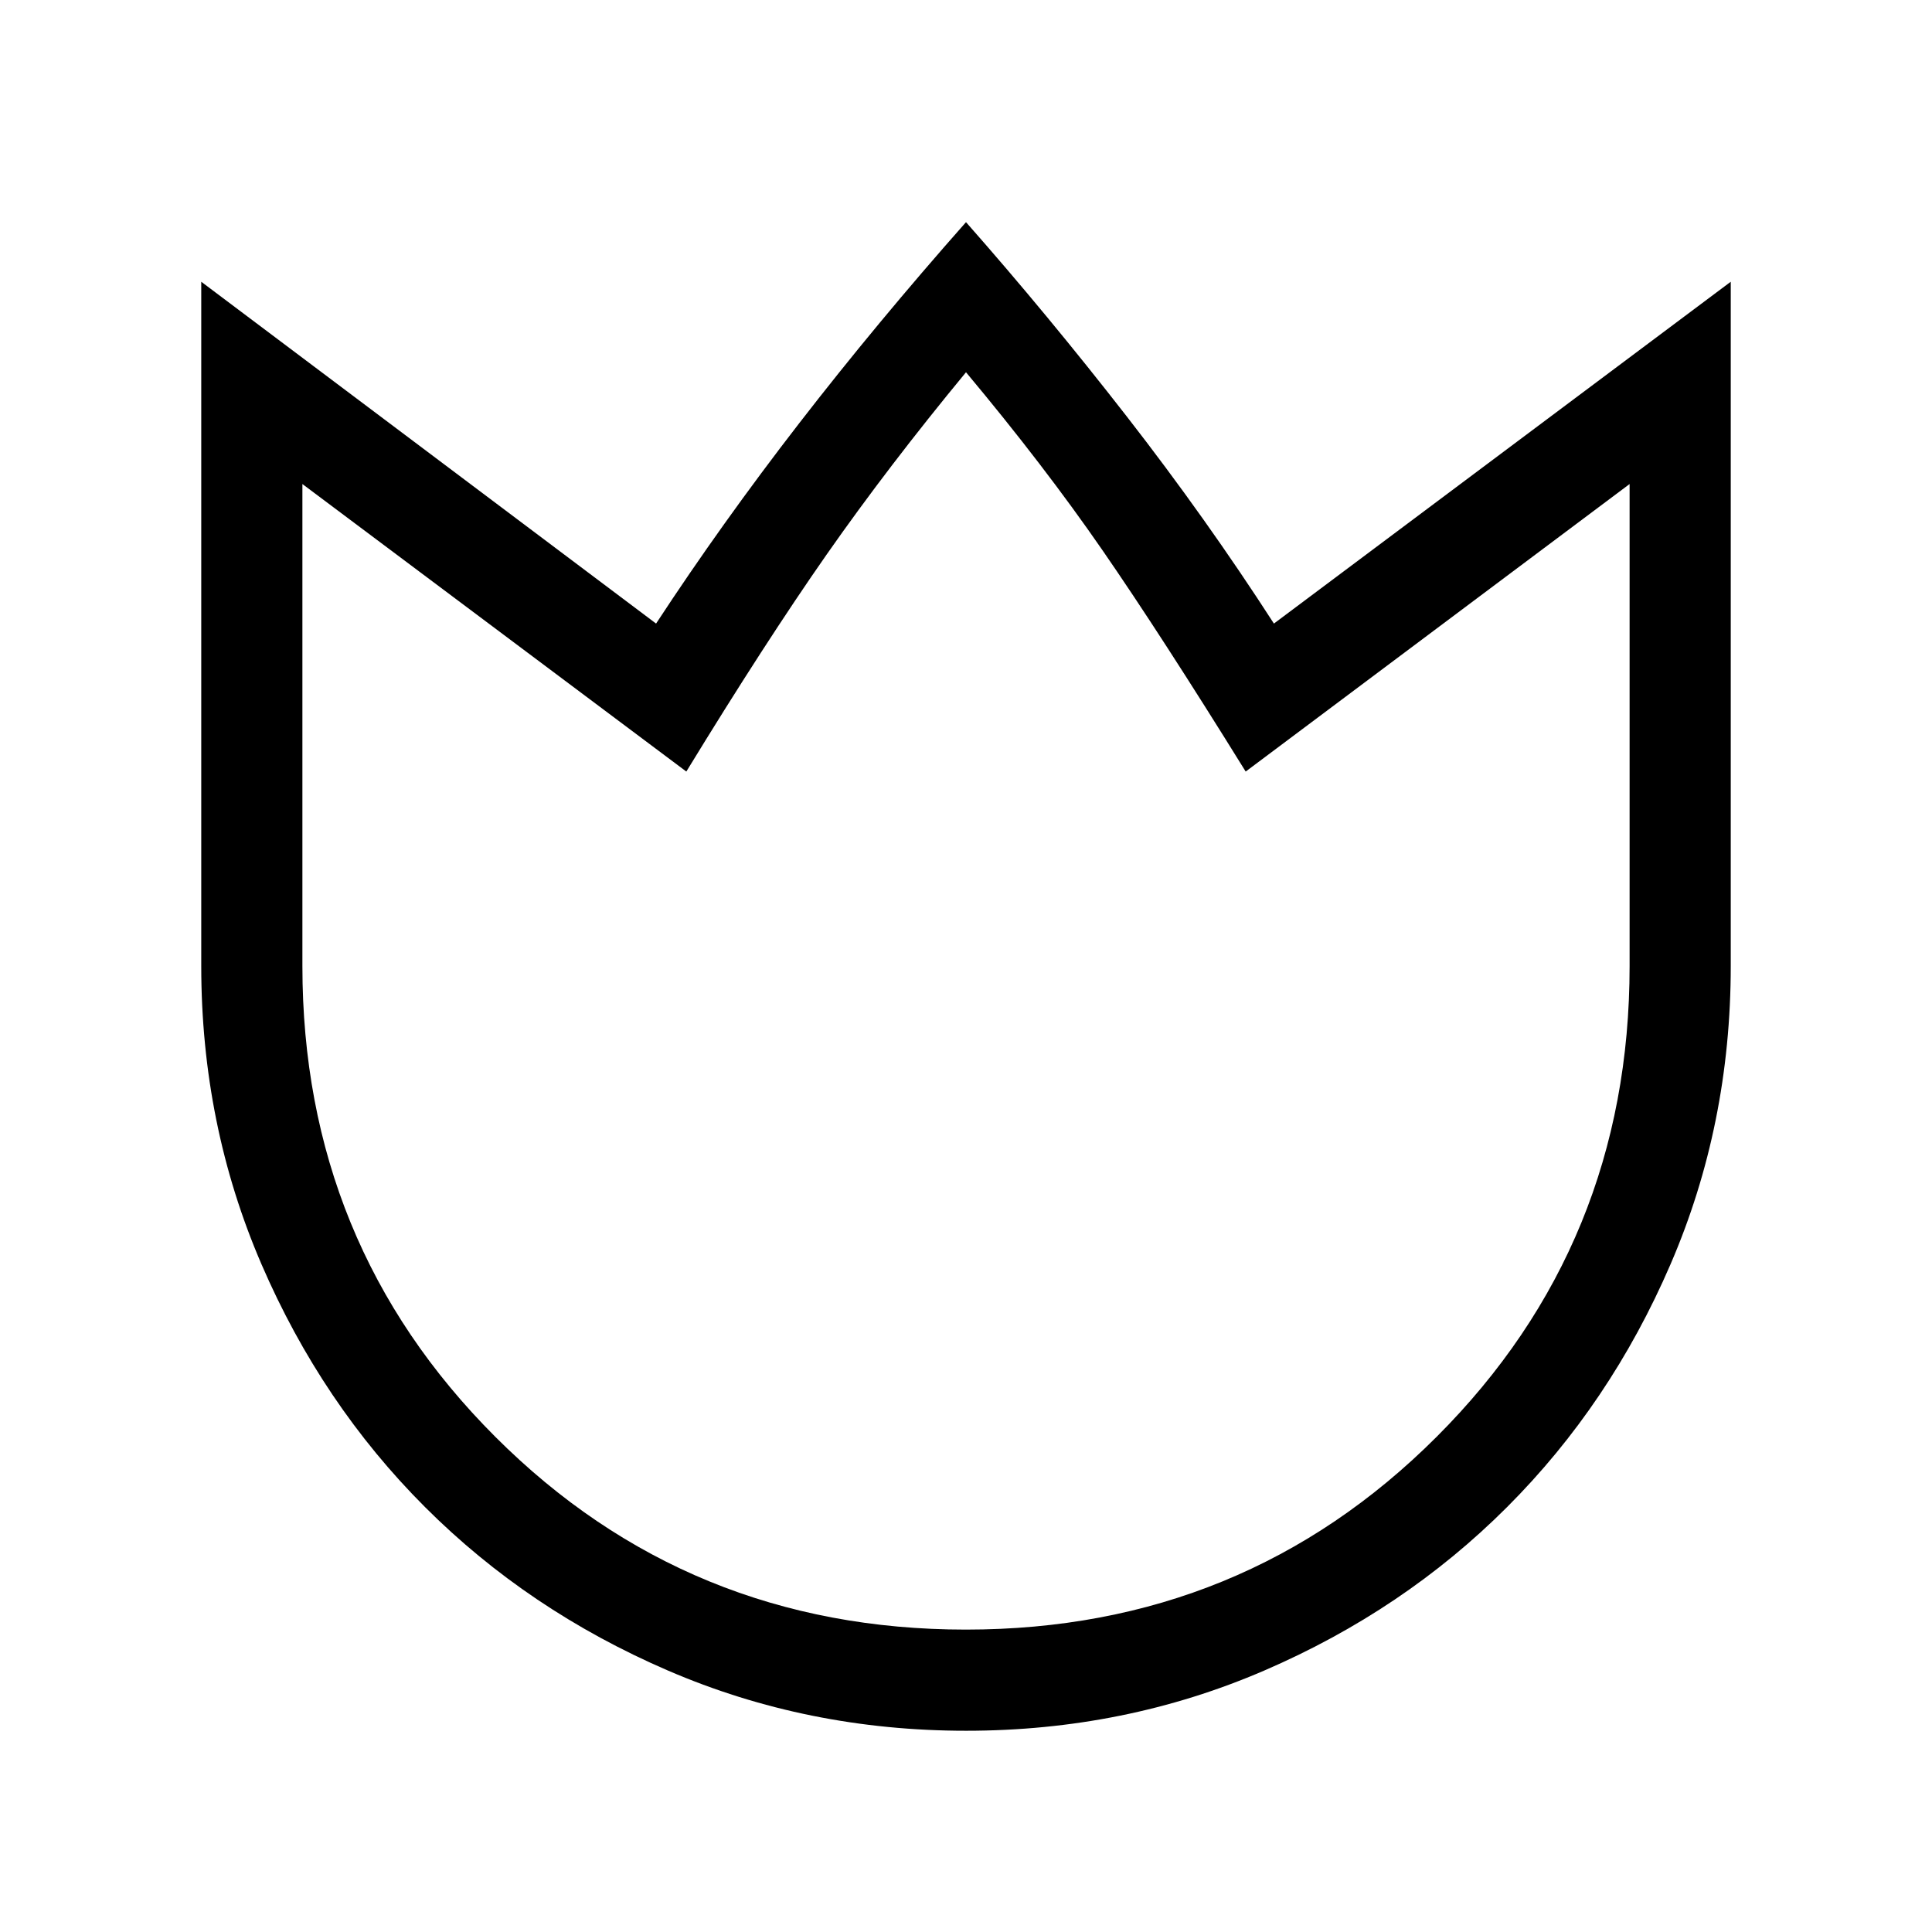 <svg xmlns="http://www.w3.org/2000/svg" height="40" viewBox="0 -960 960 960" width="40"><path d="M480.07-100q-78.84 0-148.21-29.93-69.37-29.92-120.68-81.22T129.93-331.8Q100-401.15 100-480v-340l226 169.85q32.54-49.69 71.08-99.5T480-849.61q40.38 45.77 79.85 96.5 39.46 50.73 73.15 102.96L860-820v340q0 78.85-29.92 148.2t-81.21 120.65q-51.29 51.3-120.63 81.22Q558.9-100 480.07-100Zm-.09-50.26q138.06 0 233.91-95.83T809.74-480v-239.49L618.97-576.62q-42.02-67.79-71.18-110-29.15-42.2-67.79-88.41-38.64 46.8-69.26 90.59-30.61 43.8-69.71 107.82L150.26-719.49V-480q0 138.08 95.82 233.91 95.83 95.83 233.9 95.83Zm.02-312.71Z"/></svg>